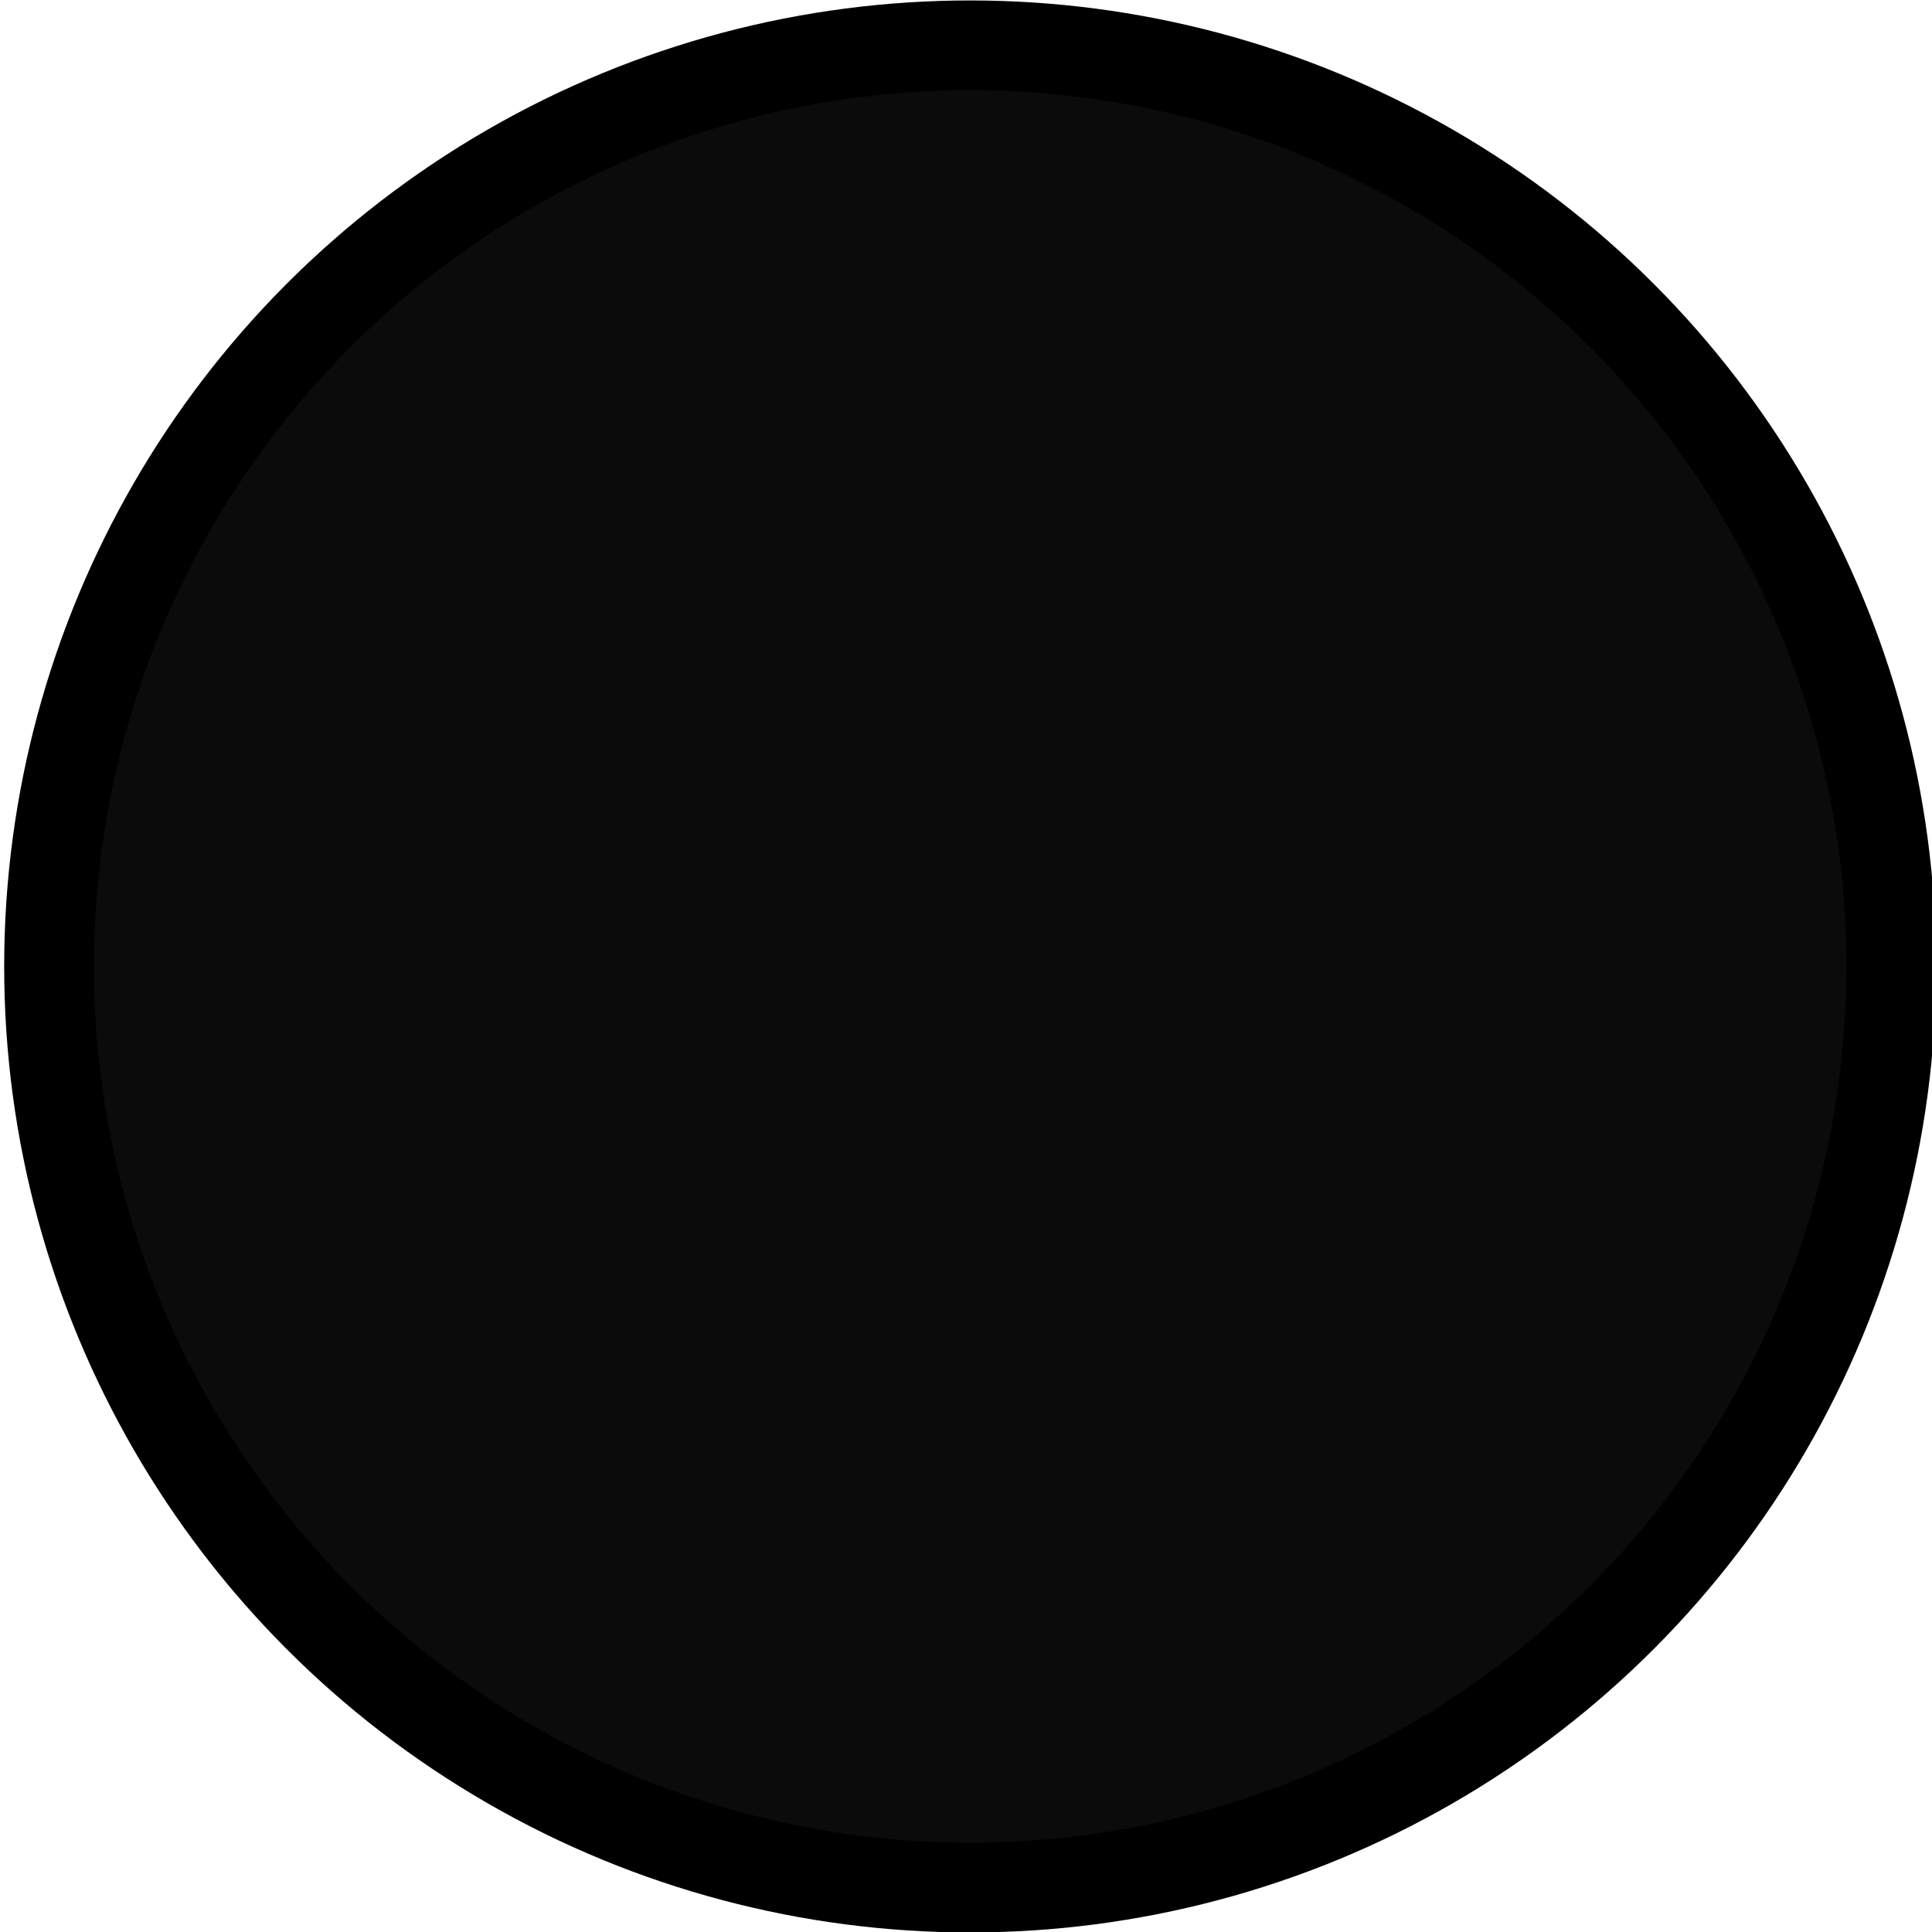 <?xml version="1.0" encoding="UTF-8" standalone="no"?>
<!-- Created with Inkscape (http://www.inkscape.org/) -->

<svg
   xmlns:dc="http://purl.org/dc/elements/1.1/"
   xmlns:cc="http://creativecommons.org/ns#"
   xmlns:rdf="http://www.w3.org/1999/02/22-rdf-syntax-ns#"
   xmlns:svg="http://www.w3.org/2000/svg"
   xmlns="http://www.w3.org/2000/svg"
   xmlns:sodipodi="http://sodipodi.sourceforge.net/DTD/sodipodi-0.dtd"
   xmlns:inkscape="http://www.inkscape.org/namespaces/inkscape"
   width="45.867"
   height="45.867"
   viewBox="0 0 43 43"
   id="svg2"
   version="1.1"
   inkscape:version="0.92.1 r15371"
   sodipodi:docname="stone_1.svg">
  <defs
     id="defs4">
    <filter
       style="color-interpolation-filters:sRGB"
       inkscape:label="Blur"
       id="filter4464">
      <feGaussianBlur
         stdDeviation="1 1"
         result="blur"
         id="feGaussianBlur4466" />
    </filter>
    <filter
       style="color-interpolation-filters:sRGB"
       inkscape:label="Blur"
       id="filter4483">
      <feGaussianBlur
         stdDeviation="1 1"
         result="blur"
         id="feGaussianBlur4485" />
    </filter>
    <filter
       style="color-interpolation-filters:sRGB"
       inkscape:label="Blur"
       id="filter4483-6">
      <feGaussianBlur
         stdDeviation="1 1"
         result="fbSourceGraphic"
         id="feGaussianBlur4485-9" />
      <feColorMatrix
         result="fbSourceGraphicAlpha"
         in="fbSourceGraphic"
         values="0 0 0 -1 0 0 0 0 -1 0 0 0 0 -1 0 0 0 0 1 0"
         id="feColorMatrix4513" />
      <feGaussianBlur
         id="feGaussianBlur4515"
         stdDeviation="1 1"
         result="blur"
         in="fbSourceGraphic" />
    </filter>
  </defs>
  <sodipodi:namedview
     id="base"
     pagecolor="#ffffff"
     bordercolor="#666666"
     borderopacity="1.0"
     inkscape:pageopacity="0.0"
     inkscape:pageshadow="2"
     inkscape:zoom="7.5757101"
     inkscape:cx="2.1869152"
     inkscape:cy="31.640859"
     inkscape:document-units="px"
     inkscape:current-layer="g4341"
     showgrid="false"
     inkscape:window-width="1920"
     inkscape:window-height="1027"
     inkscape:window-x="-8"
     inkscape:window-y="-8"
     inkscape:window-maximized="1"
     inkscape:snap-grids="false"
     inkscape:snap-page="true"
     units="px"
     showguides="true"
     inkscape:guide-bbox="true" />
  <g
     inkscape:label="Ebene 1"
     inkscape:groupmode="layer"
     id="layer1"
     transform="translate(0,-1005.362)"
     style="display:inline">
    <g
       id="g4341"
       transform="translate(0.093,-3.99)">
      <circle
         r="20.501"
         cy="1030.862"
         cx="21.5"
         id="path3336"
         style="fill:#0b0b0b;fill-opacity:1;stroke:#000000;stroke-width:1.998;stroke-miterlimit:4;stroke-dasharray:none;stroke-opacity:1" />
    </g>
  </g>
</svg>
